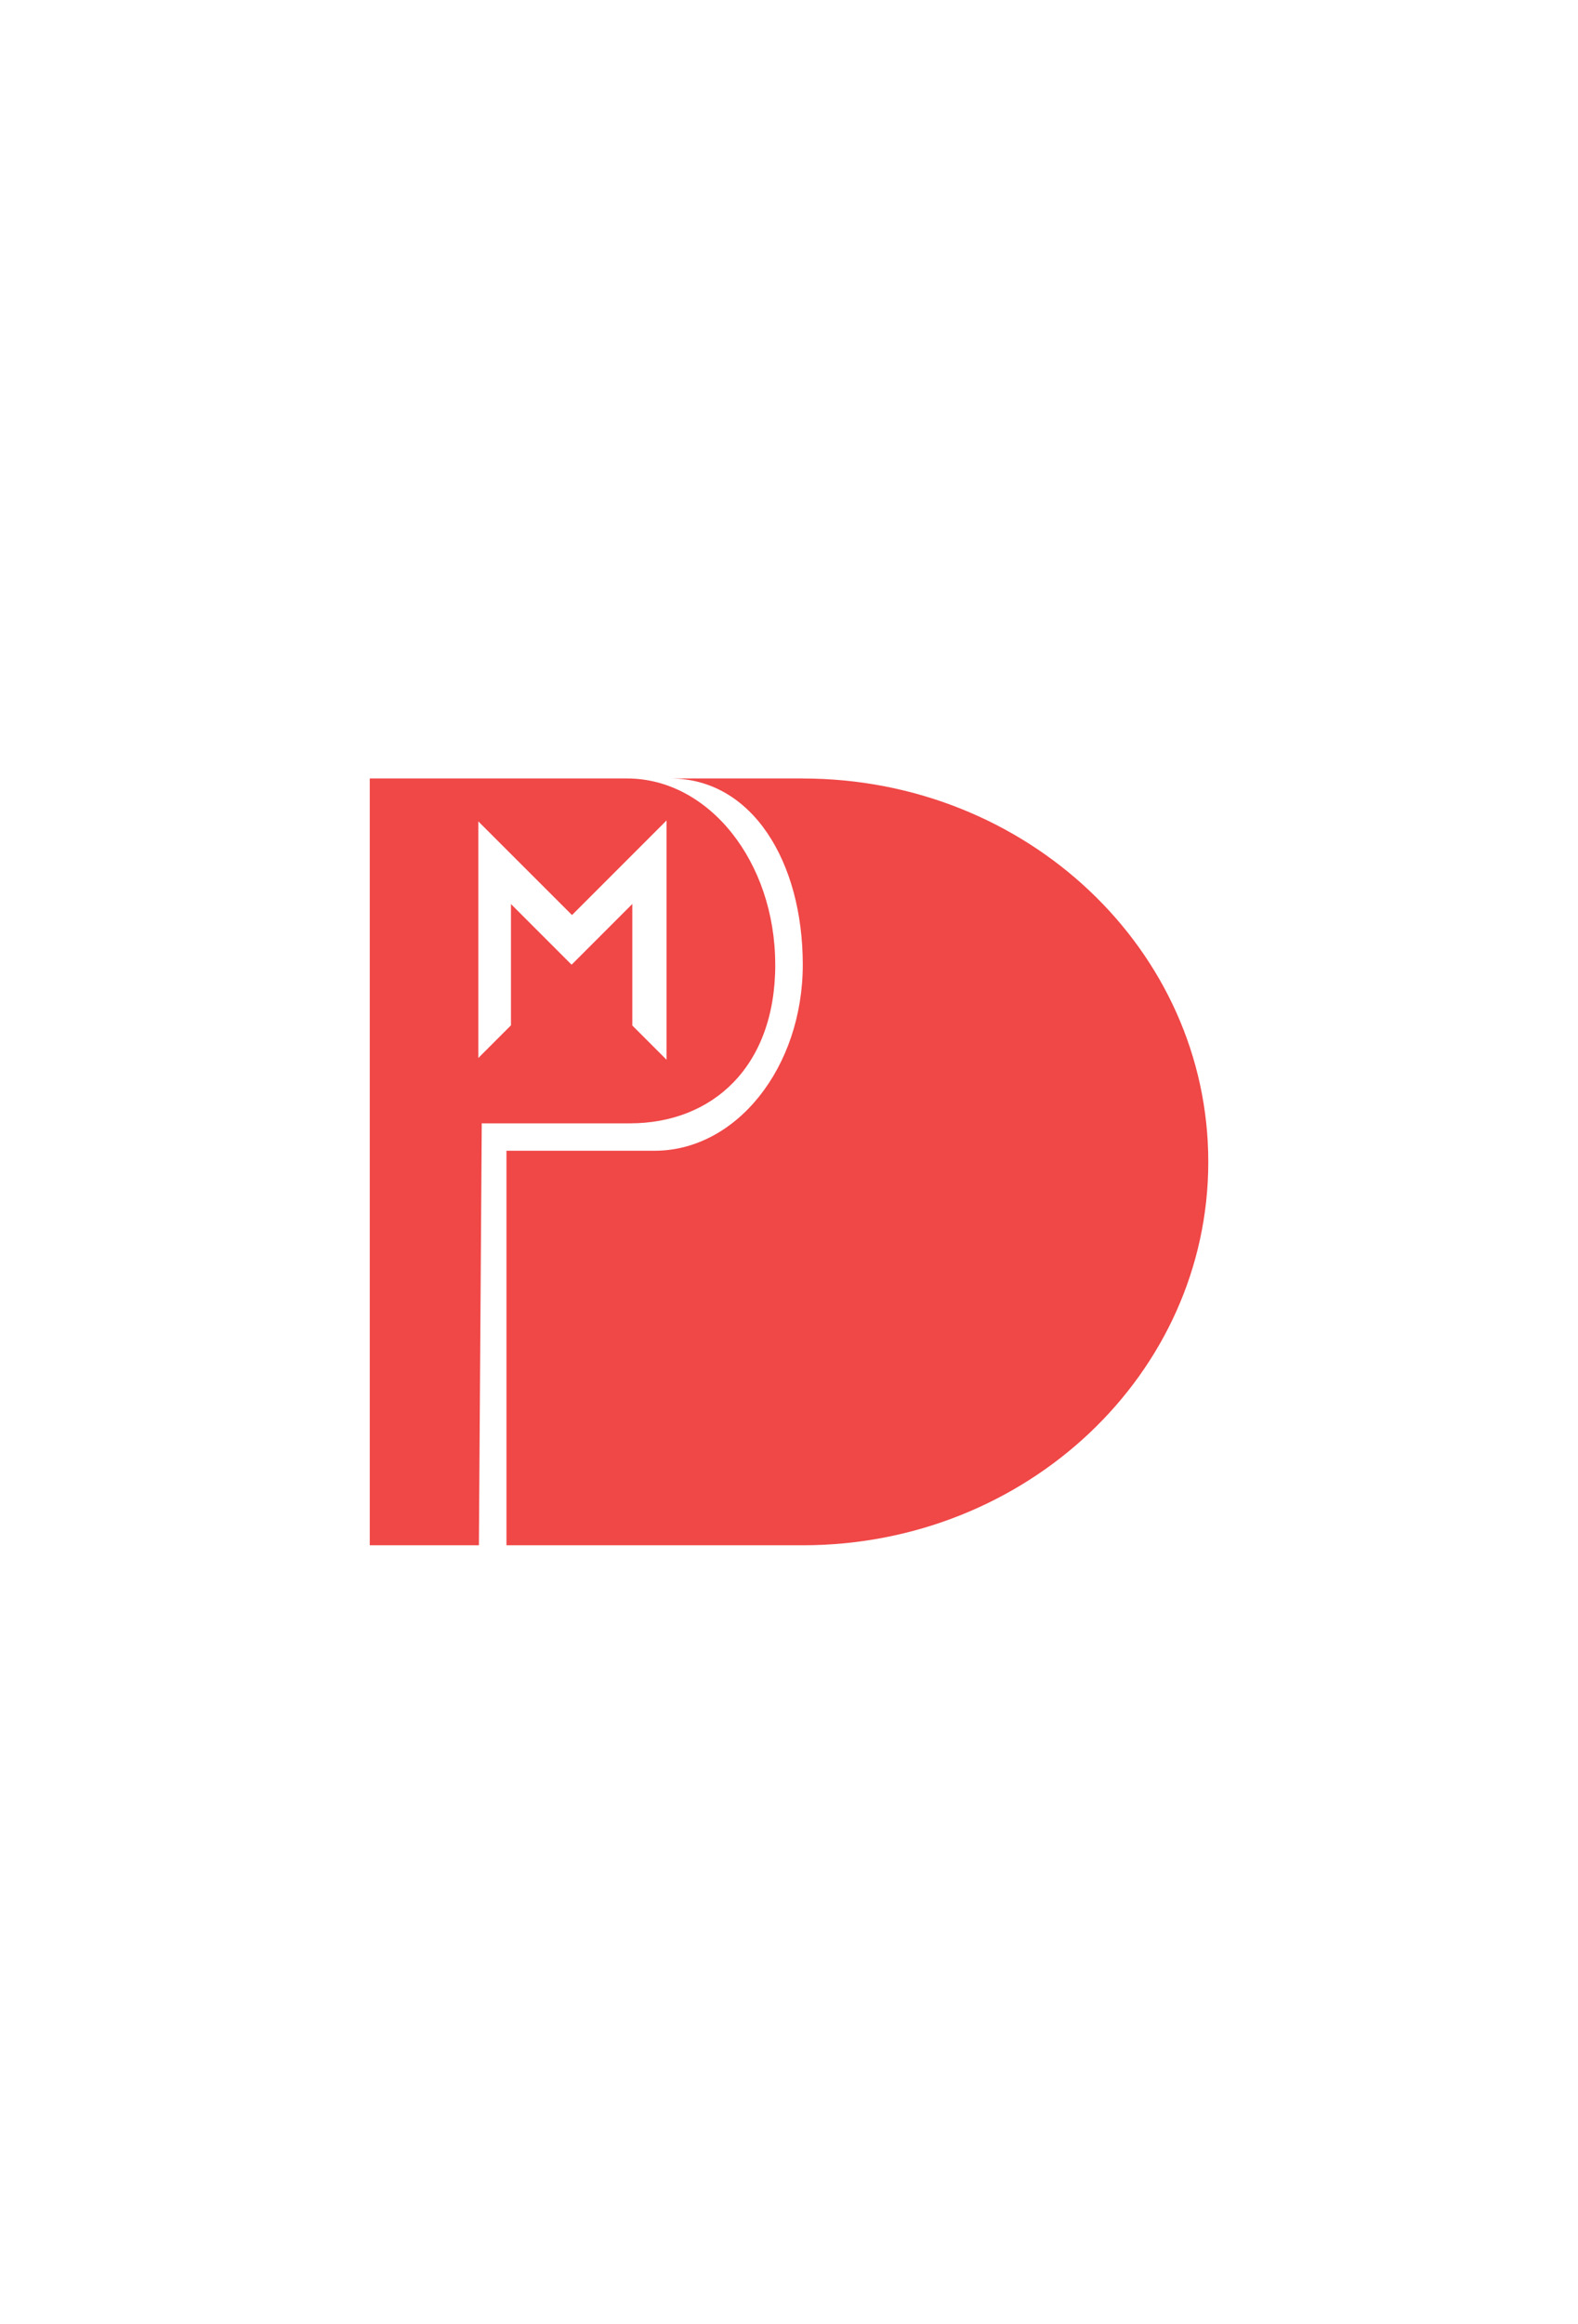 <?xml version="1.0" encoding="UTF-8"?>
<svg id="Calque_1" data-name="Calque 1" xmlns="http://www.w3.org/2000/svg" viewBox="0 0 410 603.45">
  <defs>
    <style>
      .cls-1 {
        fill: #f04747;
      }
    </style>
  </defs>
  <path class="cls-1" d="m208.58,202.16h-34.4c21.27,0,34.4,21.65,34.4,48.34s-17.25,48.34-38.51,48.34h-38.48v102.45h77c58.18,0,105.35-44.58,105.35-99.56s-47.17-99.56-105.35-99.56Z"/>
  <path class="cls-1" d="m201.42,250.5c0-26.69-17.25-48.34-38.51-48.34h-66.84v199.13h28.36l.74-109.57h38.5c21.27,0,37.76-14.53,37.76-41.22Zm-52.68-.21l-.23.23-6.39-6.39-9.36-9.36v31.5l-8.48,8.48v-61.44l24.34,24.32,15.67-15.67,8.9-8.9v62.15l-8.9-8.9v-31.56l-9.28,9.28-6.27,6.27Z"/>
</svg>